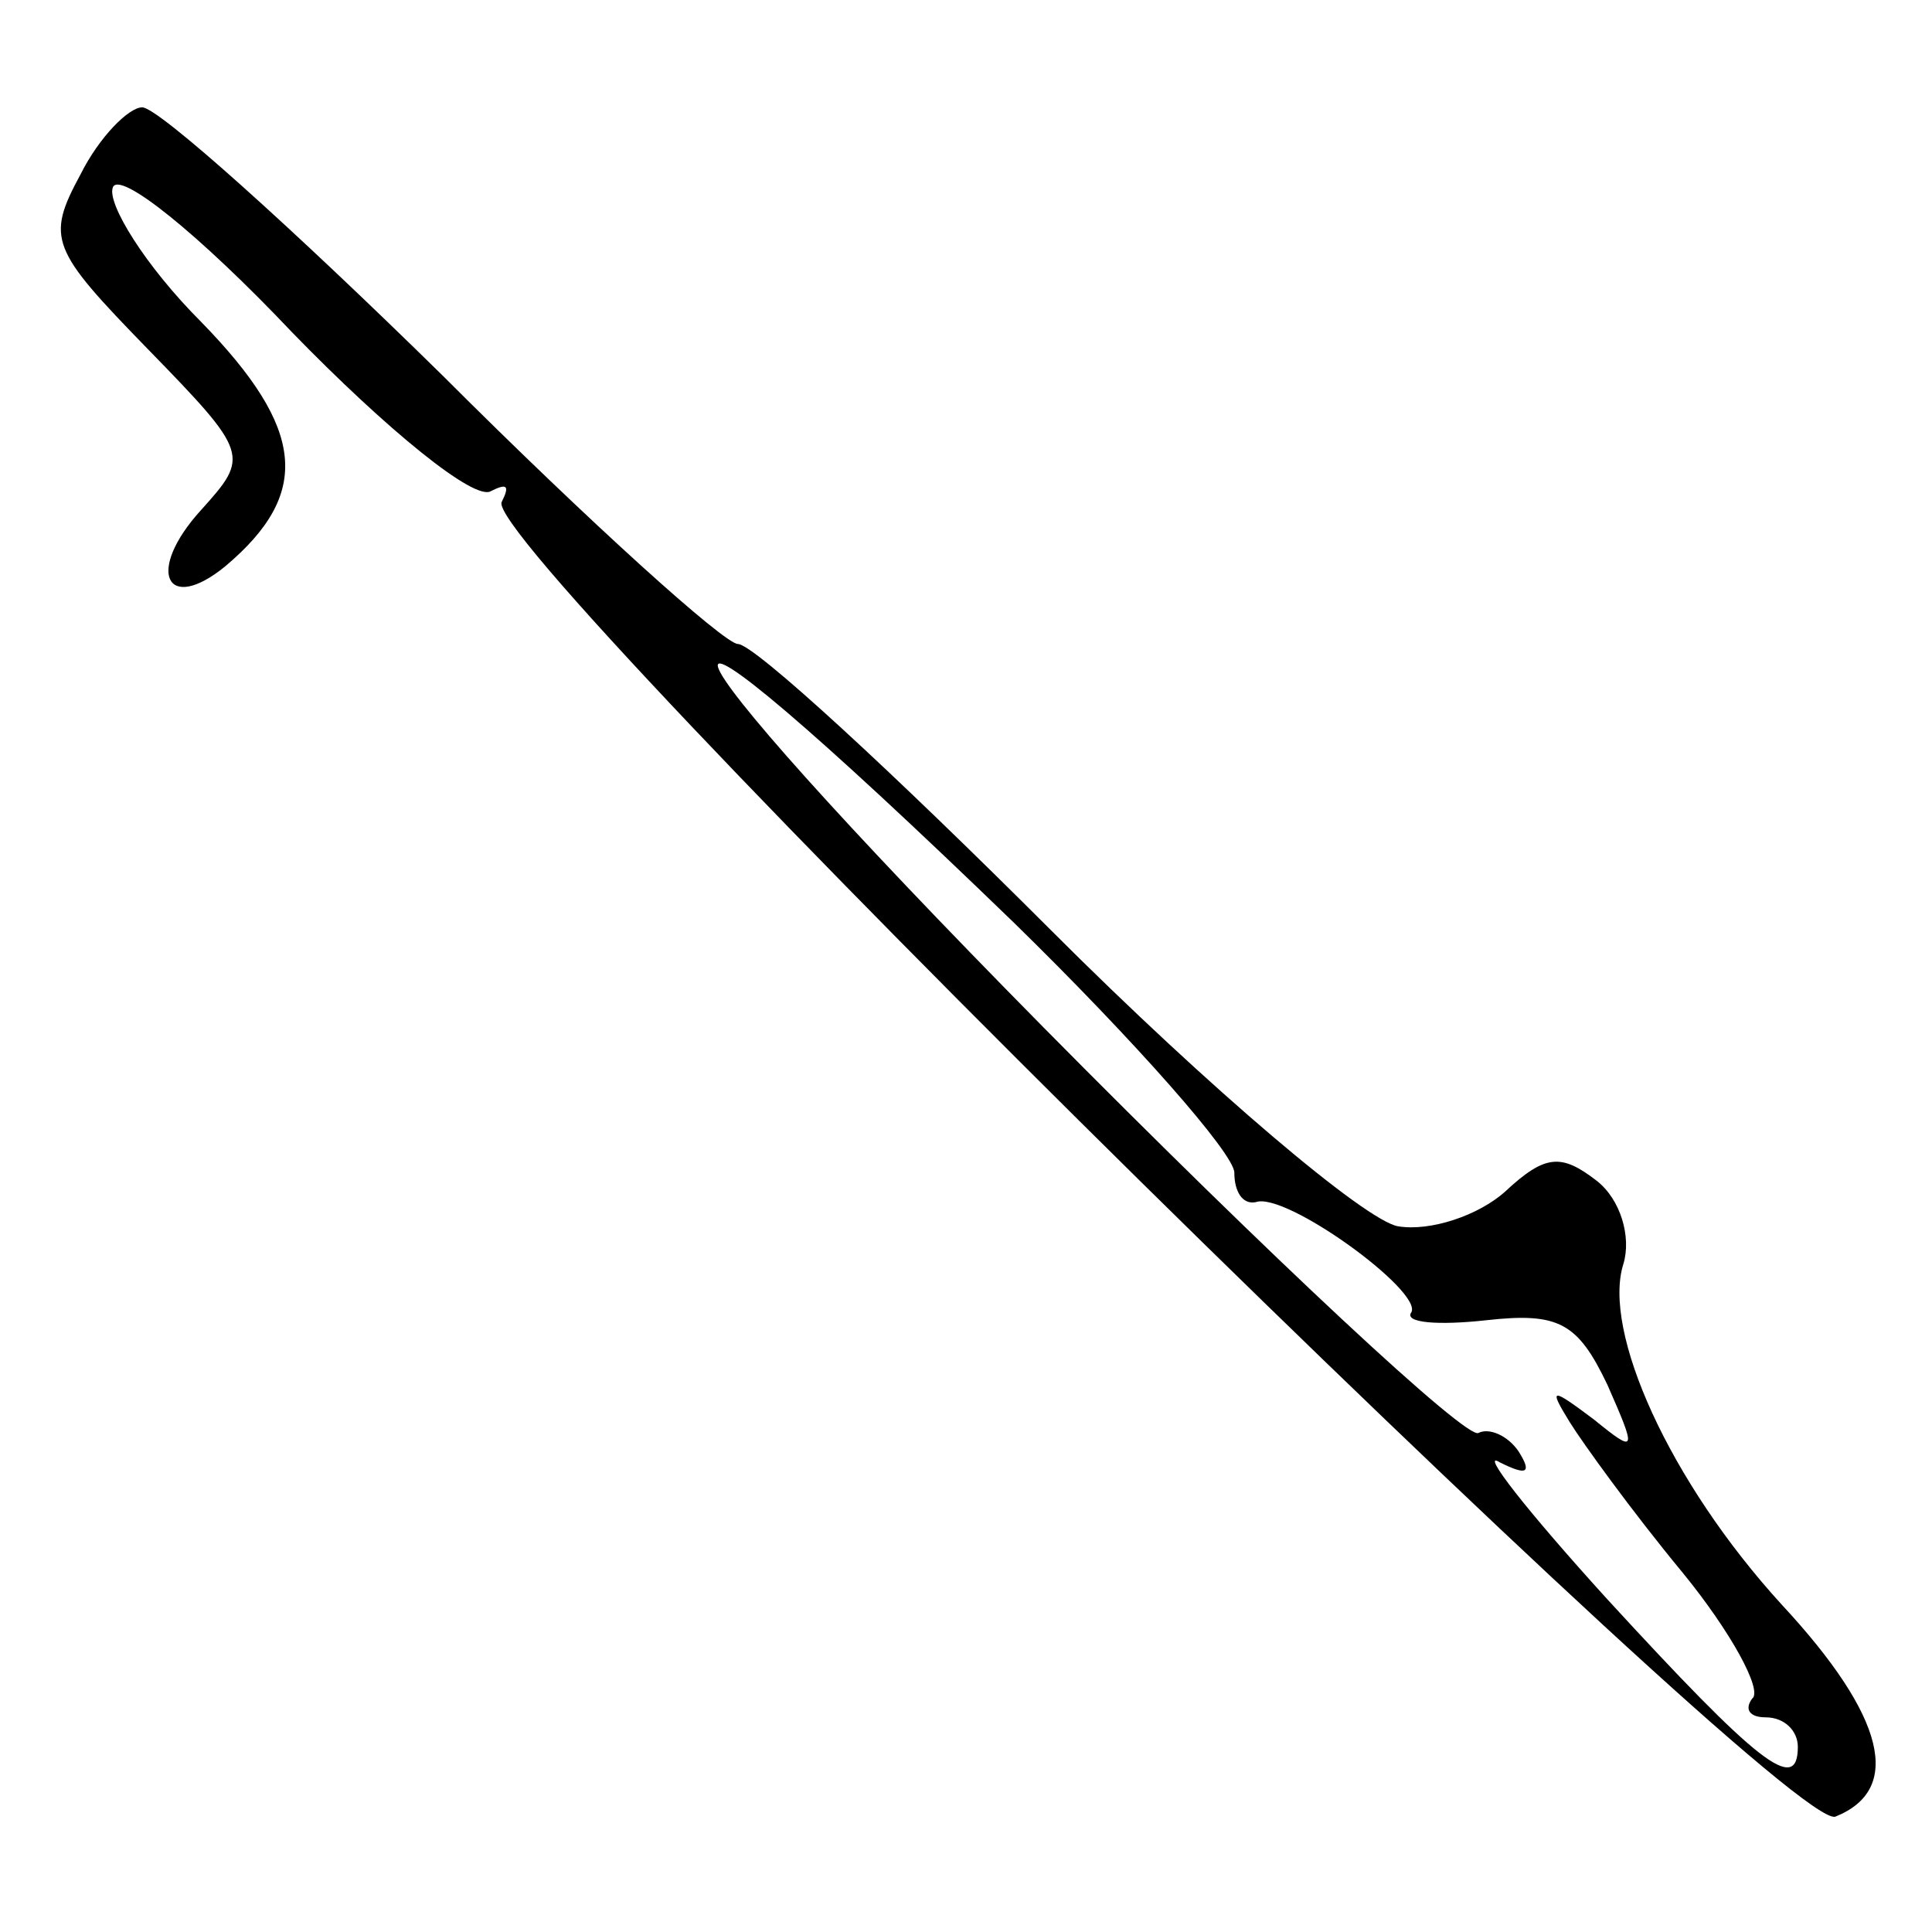 <?xml version="1.0" standalone="no"?>
<!DOCTYPE svg PUBLIC "-//W3C//DTD SVG 20010904//EN"
 "http://www.w3.org/TR/2001/REC-SVG-20010904/DTD/svg10.dtd">
<svg version="1.0" xmlns="http://www.w3.org/2000/svg"
 width="72pt" height="72pt" viewBox="0 0 72 72"
 preserveAspectRatio="xMidYMid meet">
<g transform="translate(0,72) scale(0.1,-0.1)"
fill="#000000" stroke="none">
<path d="M30 655 c-13 -24 -11 -28 25 -65 38 -39 38 -40 20 -60 -21 -23 -13
-39 9 -21 32 27 30 51 -9 91 -21 21 -35 44 -33 50 2 7 32 -17 67 -54 35 -36
68 -63 74 -59 6 3 7 2 4 -4 -10 -15 479 -497 497 -490 25 10 19 37 -20 79 -42
46 -67 102 -59 127 3 10 -1 24 -10 31 -13 10 -19 10 -34 -4 -10 -9 -28 -15
-40 -13 -12 2 -70 51 -129 110 -59 59 -111 107 -117 107 -5 0 -55 45 -110 100
-56 55 -106 100 -112 100 -5 0 -16 -11 -23 -25z m348 -279 c45 -44 82 -86 82
-93 0 -7 3 -12 8 -11 11 4 62 -33 58 -41 -3 -4 10 -5 28 -3 27 3 34 -1 45 -24
11 -25 11 -26 -5 -13 -16 12 -17 12 -9 -1 5 -8 23 -33 42 -56 18 -22 30 -44
26 -47 -3 -4 -1 -7 5 -7 7 0 12 -5 12 -11 0 -18 -15 -6 -71 55 -30 33 -48 56
-40 51 10 -5 12 -4 7 4 -4 6 -11 9 -15 7 -4 -3 -77 65 -162 151 -155 157 -165
188 -11 39z"/>
</g>
</svg>
